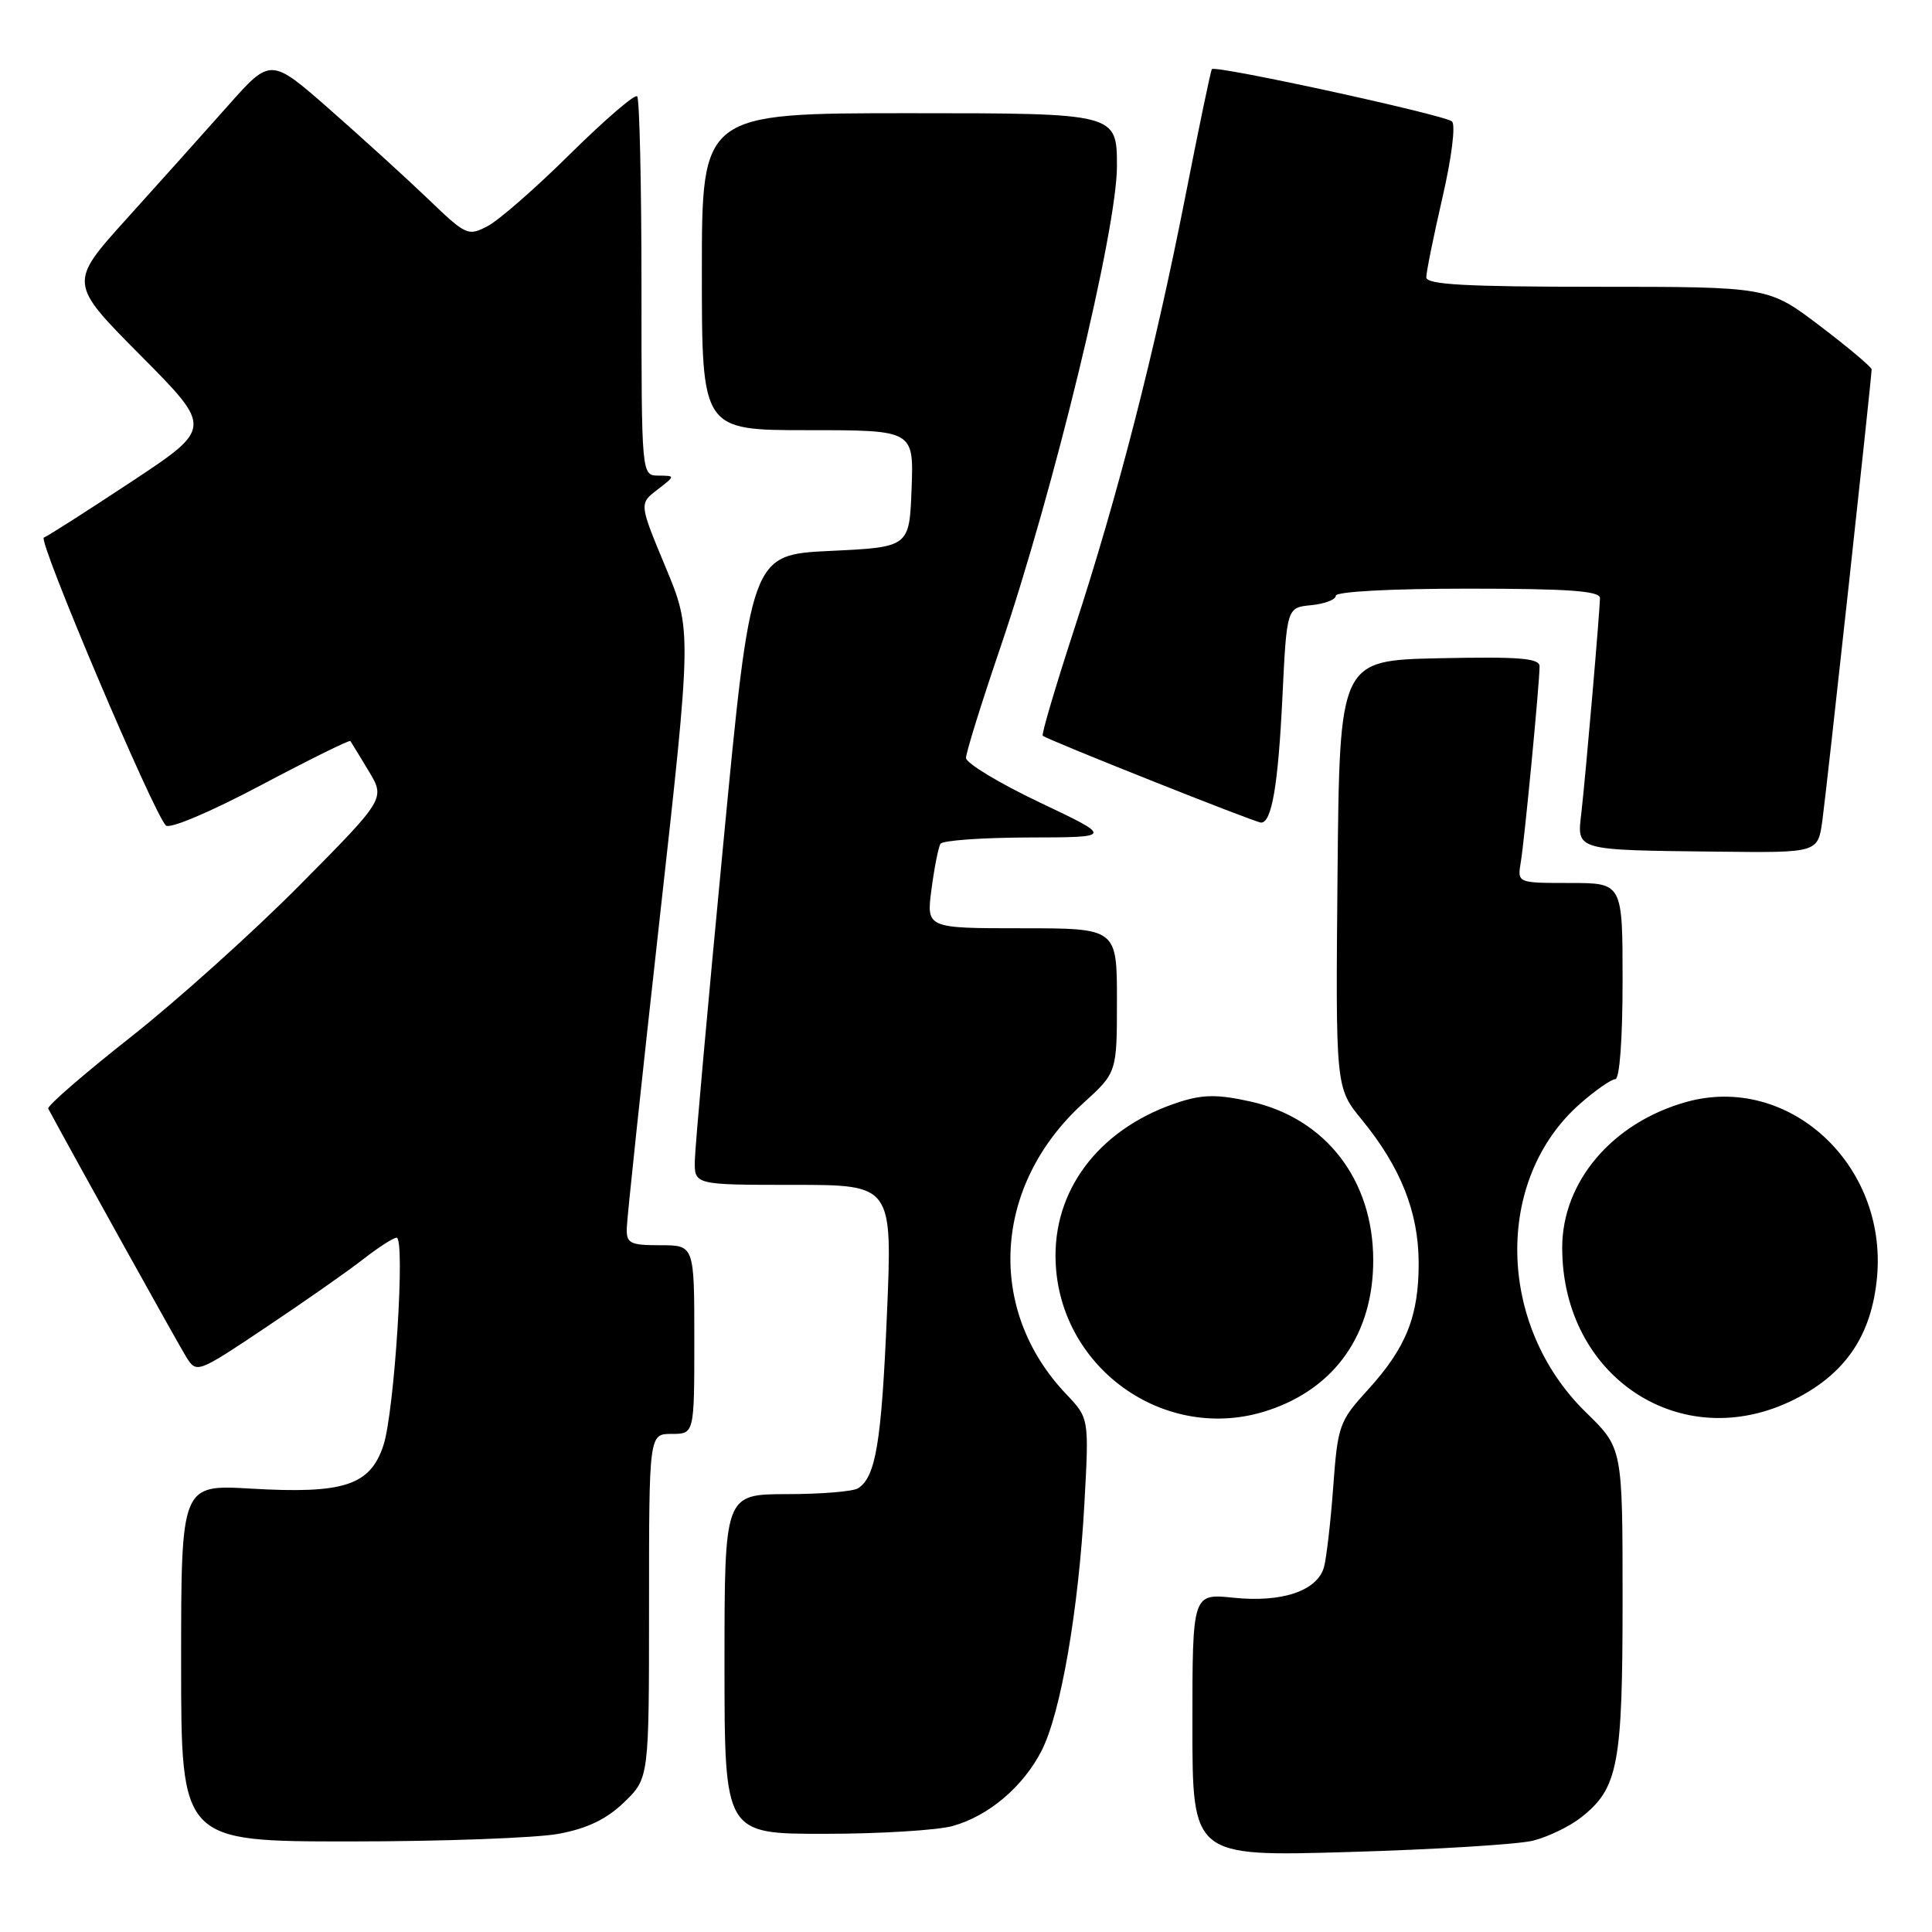 <?xml version="1.0" encoding="UTF-8" standalone="no"?>
<!DOCTYPE svg PUBLIC "-//W3C//DTD SVG 1.1//EN" "http://www.w3.org/Graphics/SVG/1.1/DTD/svg11.dtd" >
<svg xmlns="http://www.w3.org/2000/svg" xmlns:xlink="http://www.w3.org/1999/xlink" version="1.1" viewBox="0 0 256 256">
 <g >
 <path fill="currentColor"
d=" M 203.12 243.90 C 205.11 243.40 207.98 242.02 209.49 240.83 C 214.42 236.95 215.00 233.90 215.00 211.97 C 215.00 191.87 215.00 191.87 210.15 187.15 C 198.33 175.63 197.96 156.27 209.38 146.24 C 211.41 144.46 213.50 143.00 214.03 143.00 C 214.61 143.00 215.00 137.69 215.00 130.00 C 215.00 117.00 215.00 117.00 208.03 117.00 C 201.05 117.00 201.05 117.00 201.51 114.25 C 202.01 111.28 204.00 90.52 204.00 88.30 C 204.00 87.21 201.37 87.00 190.75 87.22 C 177.50 87.50 177.50 87.50 177.23 115.81 C 176.97 144.13 176.97 144.13 180.45 148.37 C 185.59 154.65 187.95 160.58 187.98 167.28 C 188.01 174.39 186.33 178.59 181.22 184.19 C 177.46 188.31 177.26 188.87 176.66 197.00 C 176.32 201.68 175.76 206.48 175.43 207.67 C 174.53 210.80 169.89 212.37 163.46 211.71 C 158.00 211.14 158.00 211.14 158.00 228.57 C 158.00 246.01 158.00 246.01 178.75 245.40 C 190.16 245.07 201.13 244.39 203.12 243.90 Z  M 74.08 242.98 C 77.88 242.26 80.39 241.04 82.72 238.79 C 86.00 235.61 86.00 235.61 86.00 212.80 C 86.00 190.00 86.00 190.00 89.00 190.00 C 92.00 190.00 92.00 190.00 92.00 177.50 C 92.00 165.00 92.00 165.00 87.50 165.00 C 83.49 165.00 83.00 164.76 83.05 162.75 C 83.07 161.51 85.02 143.18 87.38 122.00 C 91.67 83.50 91.67 83.50 88.18 75.12 C 84.69 66.74 84.69 66.74 87.10 64.89 C 89.50 63.04 89.50 63.04 87.25 63.02 C 85.00 63.00 85.00 63.00 85.00 38.17 C 85.00 24.51 84.74 13.08 84.43 12.76 C 84.11 12.45 80.15 15.86 75.61 20.34 C 71.08 24.83 66.15 29.15 64.65 29.94 C 62.02 31.33 61.78 31.22 56.72 26.36 C 53.85 23.61 47.98 18.27 43.68 14.49 C 35.86 7.63 35.86 7.63 30.18 14.04 C 27.06 17.56 21.03 24.28 16.80 28.97 C 9.10 37.50 9.10 37.50 18.63 47.10 C 28.17 56.71 28.17 56.71 17.41 63.83 C 11.49 67.74 6.27 71.08 5.81 71.23 C 4.96 71.51 20.31 107.71 21.98 109.38 C 22.48 109.88 27.84 107.61 34.53 104.07 C 40.96 100.66 46.31 98.02 46.43 98.19 C 46.55 98.36 47.64 100.15 48.85 102.16 C 51.06 105.83 51.06 105.83 39.78 117.22 C 33.57 123.49 23.45 132.59 17.28 137.45 C 11.11 142.31 6.21 146.56 6.39 146.90 C 10.10 153.78 23.62 178.10 24.65 179.76 C 26.06 182.01 26.06 182.01 35.28 175.85 C 40.35 172.46 46.14 168.41 48.14 166.84 C 50.15 165.28 52.13 164.00 52.55 164.00 C 53.73 164.00 52.27 187.03 50.81 191.50 C 49.06 196.83 45.58 197.97 33.25 197.25 C 24.00 196.71 24.00 196.71 24.00 220.35 C 24.00 244.00 24.00 244.00 46.36 244.00 C 58.66 244.00 71.14 243.54 74.08 242.98 Z  M 126.22 241.96 C 131.00 240.63 135.58 236.75 138.03 231.95 C 140.55 227.00 142.92 213.34 143.69 199.21 C 144.31 187.92 144.31 187.92 141.26 184.71 C 130.62 173.51 131.59 157.05 143.52 146.19 C 148.00 142.12 148.00 142.12 148.00 132.56 C 148.00 123.00 148.00 123.00 135.37 123.00 C 122.74 123.00 122.74 123.00 123.43 117.81 C 123.81 114.95 124.34 112.25 124.62 111.81 C 124.89 111.36 130.15 110.99 136.31 110.97 C 147.50 110.95 147.50 110.95 137.75 106.32 C 132.39 103.77 128.00 101.12 128.00 100.43 C 128.00 99.74 130.04 93.17 132.54 85.84 C 139.64 64.96 148.00 30.46 148.00 22.03 C 148.00 15.00 148.00 15.00 120.50 15.00 C 93.00 15.00 93.00 15.00 93.00 36.00 C 93.00 57.00 93.00 57.00 107.04 57.00 C 121.08 57.00 121.08 57.00 120.79 64.75 C 120.50 72.50 120.50 72.50 110.00 73.00 C 99.50 73.50 99.50 73.50 95.82 112.00 C 93.79 133.18 92.10 151.96 92.07 153.75 C 92.00 157.00 92.00 157.00 105.13 157.00 C 118.26 157.00 118.26 157.00 117.52 174.22 C 116.80 191.17 116.04 195.72 113.69 197.21 C 113.03 197.63 108.79 197.98 104.25 197.98 C 96.00 198.00 96.00 198.00 96.00 220.50 C 96.00 243.00 96.00 243.00 109.25 242.99 C 116.54 242.99 124.17 242.52 126.22 241.96 Z  M 168.10 186.86 C 176.95 183.90 181.96 176.72 181.96 167.00 C 181.96 156.33 175.67 148.19 165.71 145.96 C 161.44 145.01 159.47 145.01 156.40 145.98 C 146.19 149.21 139.86 157.01 139.86 166.36 C 139.86 181.01 154.29 191.49 168.10 186.86 Z  M 237.69 185.47 C 244.55 182.05 248.01 176.94 248.72 169.19 C 250.07 154.25 236.96 142.23 223.43 146.02 C 213.65 148.76 207.00 156.57 207.00 165.33 C 207.00 182.50 222.82 192.88 237.69 185.47 Z  M 241.47 108.75 C 242.04 104.63 248.00 50.06 248.00 48.95 C 248.00 48.64 244.92 46.05 241.17 43.20 C 234.33 38.00 234.33 38.00 211.67 38.00 C 194.20 38.00 189.00 37.71 188.99 36.75 C 188.99 36.06 189.95 31.31 191.13 26.19 C 192.36 20.85 192.90 16.54 192.39 16.09 C 191.41 15.22 161.02 8.60 160.58 9.16 C 160.43 9.34 158.85 16.93 157.07 26.00 C 152.99 46.73 148.15 65.57 142.35 83.33 C 139.87 90.94 137.98 97.31 138.17 97.49 C 138.69 97.99 166.35 109.00 167.10 109.00 C 168.51 109.00 169.36 104.06 169.92 92.50 C 170.50 80.50 170.50 80.50 173.75 80.19 C 175.54 80.01 177.00 79.45 177.00 78.94 C 177.00 78.39 184.29 78.00 194.50 78.00 C 207.84 78.00 212.00 78.30 212.00 79.25 C 211.99 80.99 210.12 102.60 209.54 107.69 C 208.95 112.75 208.53 112.63 227.69 112.85 C 240.88 113.00 240.88 113.00 241.47 108.75 Z "/>
</g>
</svg>